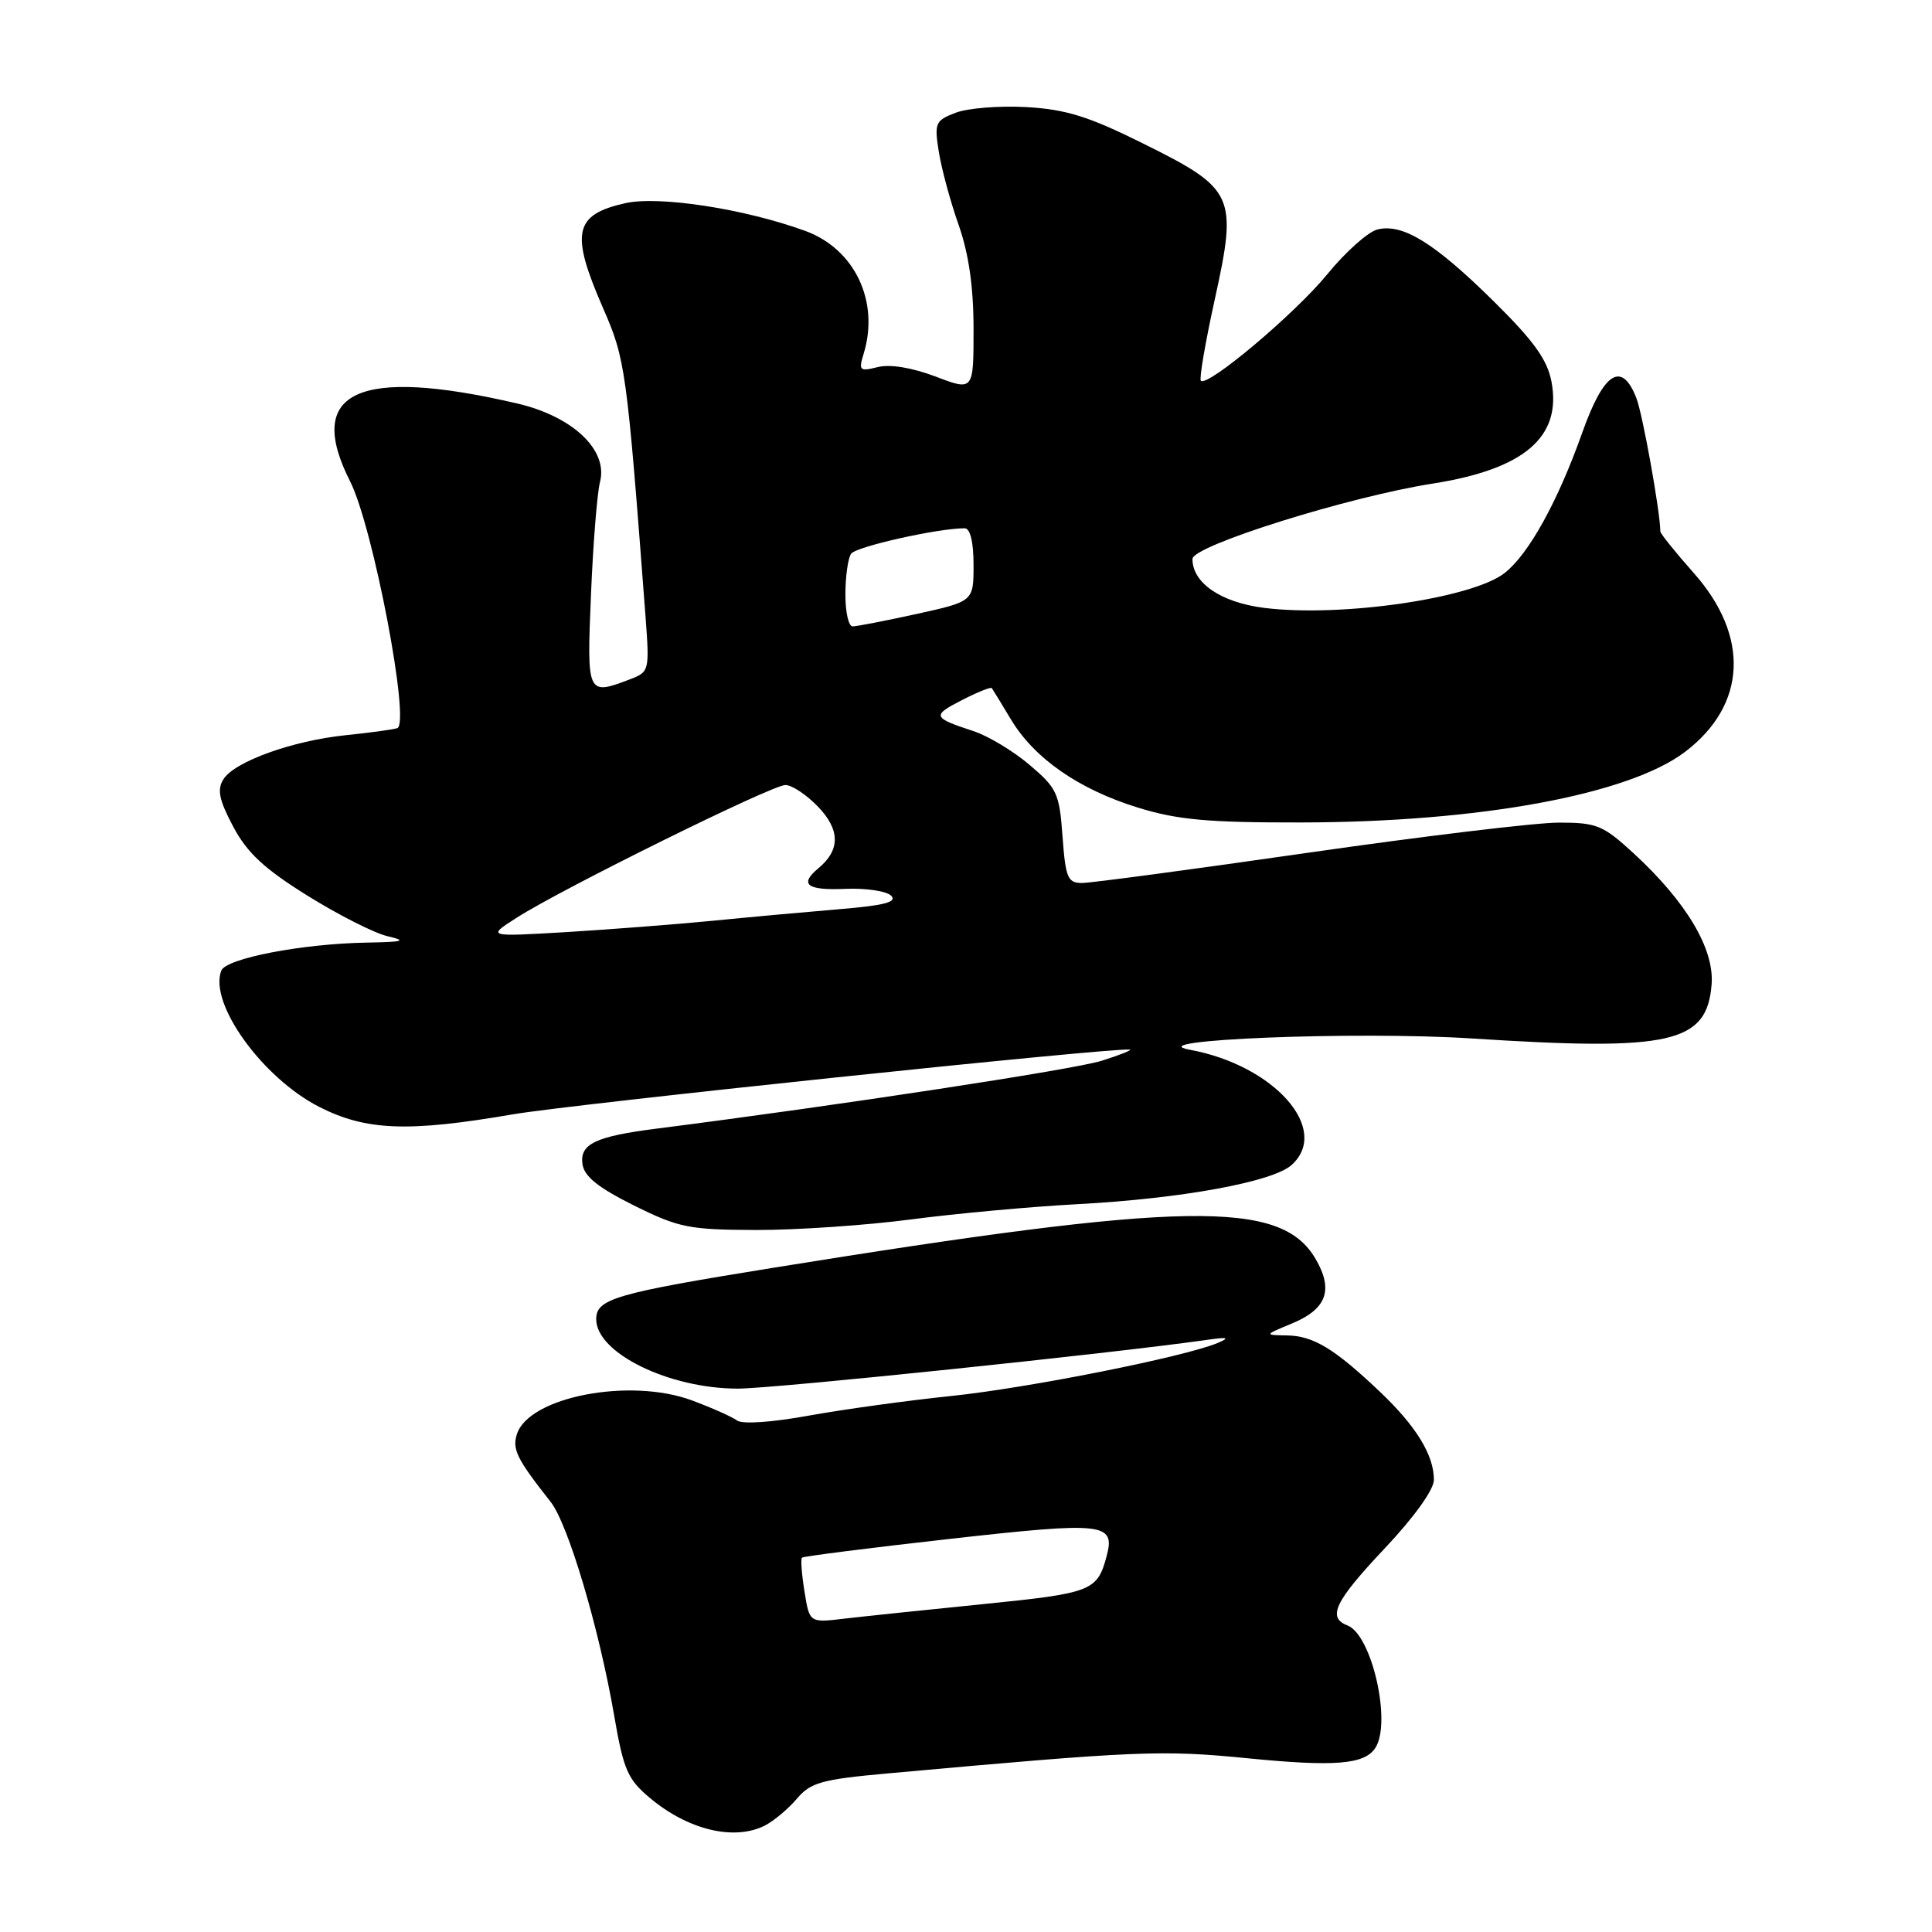 <?xml version="1.0" encoding="UTF-8" standalone="no"?>
<!DOCTYPE svg PUBLIC "-//W3C//DTD SVG 1.1//EN" "http://www.w3.org/Graphics/SVG/1.1/DTD/svg11.dtd" >
<svg xmlns="http://www.w3.org/2000/svg" xmlns:xlink="http://www.w3.org/1999/xlink" version="1.1" viewBox="0 0 256 256">
 <g >
 <path fill="currentColor"
d=" M 101.32 241.91 C 102.52 241.30 104.44 239.70 105.58 238.35 C 107.41 236.19 108.86 235.78 117.58 234.99 C 150.87 231.98 153.87 231.85 165.42 232.99 C 176.86 234.12 180.80 233.80 182.23 231.62 C 184.43 228.28 181.78 216.62 178.55 215.38 C 175.82 214.33 176.86 212.19 183.50 205.15 C 187.40 201.01 190.00 197.39 190.00 196.08 C 190.00 192.80 187.64 188.96 182.83 184.40 C 176.80 178.68 174.03 177.01 170.53 176.95 C 167.50 176.90 167.50 176.90 171.21 175.36 C 175.80 173.45 176.72 170.92 174.32 166.81 C 169.73 158.95 157.16 159.16 102.50 167.98 C 81.51 171.37 79.00 172.10 79.00 174.80 C 79.00 179.28 88.65 184.00 97.77 184.00 C 102.49 184.00 147.33 179.34 160.00 177.53 C 162.70 177.15 163.01 177.24 161.37 177.94 C 157.07 179.77 136.20 183.93 126.00 184.98 C 120.22 185.58 111.75 186.75 107.16 187.58 C 102.26 188.47 98.34 188.74 97.66 188.22 C 97.02 187.74 94.32 186.54 91.66 185.55 C 83.42 182.51 70.06 185.10 68.49 190.04 C 67.85 192.05 68.49 193.33 72.96 199.00 C 75.28 201.95 79.37 215.70 81.37 227.26 C 82.62 234.53 83.16 235.77 86.14 238.26 C 91.19 242.48 97.26 243.94 101.32 241.91 Z  M 120.72 161.58 C 126.65 160.80 136.57 159.89 142.76 159.56 C 156.53 158.83 168.67 156.61 171.15 154.36 C 176.36 149.65 168.85 141.16 157.67 139.10 C 150.53 137.79 179.71 136.62 194.99 137.60 C 221.47 139.31 226.20 138.24 226.80 130.39 C 227.15 125.72 223.45 119.51 216.50 113.10 C 212.41 109.34 211.59 109.00 206.56 109.00 C 203.54 109.00 188.56 110.80 173.28 113.00 C 158.00 115.20 144.54 117.00 143.37 117.00 C 141.48 117.00 141.19 116.32 140.79 110.83 C 140.38 105.12 140.06 104.43 136.42 101.35 C 134.27 99.52 130.93 97.51 129.00 96.88 C 123.56 95.10 123.45 94.82 127.44 92.78 C 129.50 91.72 131.29 91.00 131.42 91.18 C 131.55 91.35 132.69 93.23 133.97 95.35 C 137.07 100.51 142.97 104.60 150.77 107.01 C 156.01 108.63 160.02 109.00 172.36 108.98 C 196.00 108.95 215.82 105.30 223.30 99.61 C 231.45 93.40 231.88 84.30 224.40 75.89 C 221.98 73.16 220.00 70.70 220.00 70.41 C 220.00 67.90 217.67 54.92 216.83 52.75 C 214.89 47.77 212.51 49.29 209.66 57.32 C 206.42 66.45 202.58 73.40 199.38 75.92 C 195.10 79.29 177.69 81.82 167.53 80.55 C 161.78 79.83 157.99 77.24 158.01 74.06 C 158.02 72.31 178.67 65.83 189.83 64.08 C 201.98 62.17 206.96 57.91 205.58 50.58 C 205.03 47.66 203.24 45.17 197.89 39.89 C 190.05 32.16 185.85 29.57 182.51 30.41 C 181.27 30.72 178.28 33.39 175.87 36.34 C 171.65 41.52 160.00 51.33 159.12 50.45 C 158.88 50.22 159.71 45.36 160.97 39.65 C 163.99 25.89 163.60 25.04 151.50 19.03 C 144.24 15.42 141.25 14.49 136.00 14.19 C 132.43 13.99 128.21 14.33 126.63 14.94 C 123.93 15.97 123.79 16.30 124.40 20.13 C 124.76 22.38 125.94 26.74 127.03 29.82 C 128.37 33.65 129.00 38.03 129.00 43.62 C 129.00 51.81 129.00 51.81 123.96 49.89 C 120.84 48.71 117.93 48.23 116.31 48.64 C 113.91 49.24 113.75 49.10 114.43 46.90 C 116.57 39.96 113.27 33.00 106.71 30.60 C 98.69 27.67 87.33 25.92 82.86 26.92 C 76.05 28.45 75.55 30.84 79.91 40.83 C 82.88 47.63 83.04 48.79 85.54 81.76 C 86.07 88.88 86.03 89.04 83.48 90.01 C 77.78 92.18 77.75 92.11 78.31 78.75 C 78.59 72.01 79.13 65.32 79.50 63.87 C 80.61 59.63 75.90 55.18 68.52 53.46 C 47.43 48.56 40.35 51.86 46.39 63.78 C 49.43 69.78 54.43 95.95 52.63 96.49 C 52.01 96.68 48.93 97.10 45.79 97.42 C 38.75 98.15 31.08 100.91 29.61 103.25 C 28.74 104.63 29.02 105.98 30.90 109.53 C 32.75 113.01 35.01 115.11 40.71 118.66 C 44.78 121.20 49.55 123.62 51.30 124.04 C 53.98 124.67 53.54 124.81 48.58 124.90 C 40.02 125.05 29.94 126.99 29.32 128.62 C 27.65 132.95 34.76 142.82 42.30 146.67 C 48.52 149.83 54.07 150.04 68.00 147.65 C 75.80 146.31 146.90 138.84 149.68 139.07 C 150.13 139.10 148.47 139.77 146.00 140.55 C 142.30 141.72 110.93 146.50 87.00 149.55 C 78.90 150.58 76.80 151.58 77.18 154.25 C 77.41 155.89 79.26 157.37 84.00 159.73 C 89.96 162.69 91.30 162.95 100.22 162.98 C 105.56 162.99 114.78 162.36 120.72 161.58 Z  M 106.60 210.88 C 106.23 208.60 106.08 206.59 106.26 206.40 C 106.44 206.22 115.27 205.10 125.87 203.91 C 146.29 201.62 147.80 201.78 146.64 206.18 C 145.40 210.82 144.68 211.10 130.40 212.54 C 122.75 213.31 114.42 214.18 111.88 214.48 C 107.26 215.03 107.26 215.03 106.60 210.88 Z  M 68.50 121.58 C 74.49 117.75 102.27 104.03 104.06 104.02 C 104.92 104.01 106.88 105.31 108.41 106.91 C 111.33 109.96 111.35 112.63 108.46 115.03 C 105.86 117.19 106.90 118.00 111.98 117.78 C 114.72 117.66 117.47 118.07 118.09 118.69 C 118.92 119.52 117.16 119.98 111.35 120.46 C 107.03 120.82 99.45 121.51 94.50 122.00 C 89.55 122.48 80.78 123.16 75.00 123.51 C 64.50 124.13 64.50 124.13 68.50 121.58 Z  M 112.02 78.75 C 112.02 76.41 112.36 74.00 112.77 73.38 C 113.39 72.44 124.23 70.00 127.83 70.00 C 128.56 70.00 129.00 71.82 129.00 74.85 C 129.00 79.69 129.00 79.69 121.47 81.35 C 117.33 82.26 113.51 83.00 112.97 83.00 C 112.44 83.00 112.01 81.09 112.02 78.75 Z "/>
</g>
</svg>